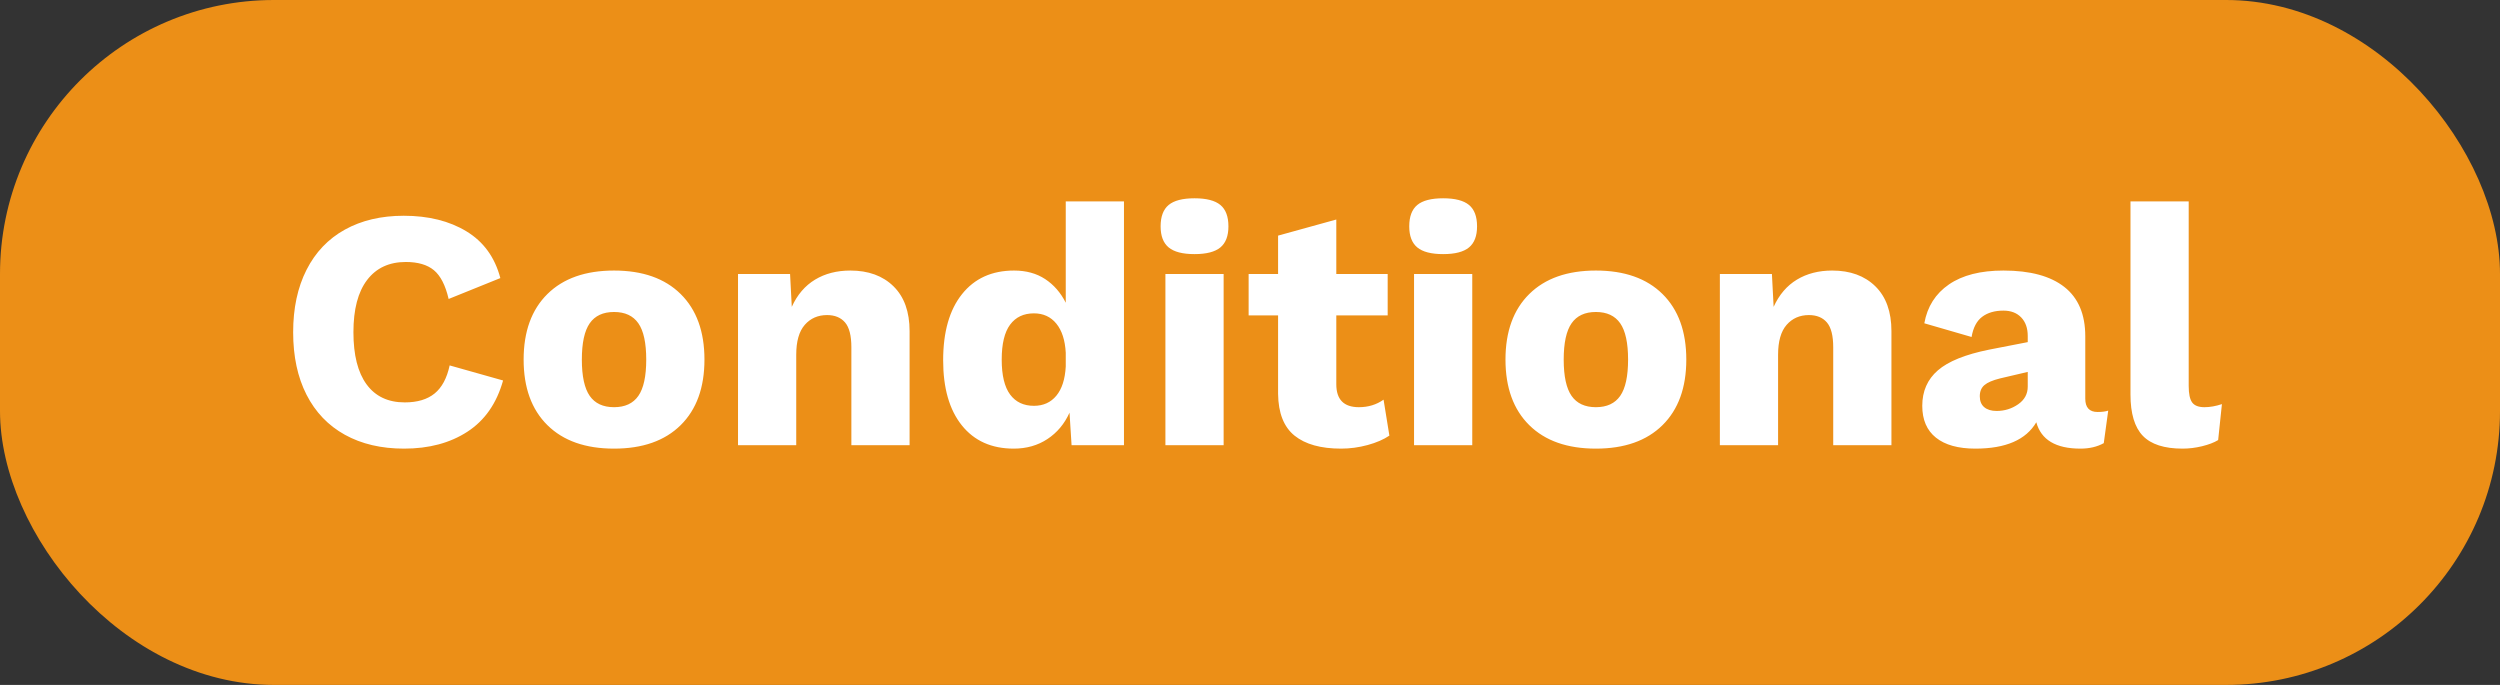 <?xml version="1.0" encoding="UTF-8"?>
<svg width="73px" height="20px" viewBox="0 0 73 20" version="1.1" xmlns="http://www.w3.org/2000/svg" xmlns:xlink="http://www.w3.org/1999/xlink">
    <rect x="0" y="0" width="73" height="20" fill="#333333" stroke="none"/>
    <!-- Generator: Sketch 54.1 (76490) - https://sketchapp.com -->
    <title>dictionary-conditional</title>
    <desc>Created with Sketch.</desc>
    <g id="Pages---Documentation" stroke="none" stroke-width="1" fill="none" fill-rule="evenodd">
        <g id="Documentation/Dictionary-details" transform="translate(-498, -1672)">
            <g id="content" transform="translate(30, 78)">
                <g id="Specimen" transform="translate(0, 1031)">
                    <g id="Table-Copy" transform="translate(0, 86)">
                        <g id="Field-row" transform="translate(0, 469)">
                            <g id="attribute" transform="translate(462, 0)">
                                <g id="dictionary-conditional" transform="translate(6, 8)">
                                    <rect id="Rectangle" fill="#EC8F17" x="0" y="0" width="73" height="20" rx="8"></rect>
                                    <path d="M14.69,11.11 C14.503,11.777 14.157,12.275 13.65,12.605 C13.143,12.935 12.527,13.1 11.8,13.1 C11.133,13.1 10.557,12.965 10.07,12.695 C9.583,12.425 9.21,12.035 8.95,11.525 C8.69,11.015 8.56,10.407 8.56,9.7 C8.56,9 8.69,8.393 8.95,7.88 C9.21,7.367 9.583,6.975 10.07,6.705 C10.557,6.435 11.13,6.3 11.79,6.3 C12.51,6.3 13.12,6.452 13.62,6.755 C14.12,7.058 14.45,7.513 14.61,8.12 L13.1,8.73 C13.007,8.33 12.863,8.05 12.67,7.89 C12.477,7.73 12.203,7.65 11.85,7.65 C11.363,7.65 10.987,7.825 10.72,8.175 C10.453,8.525 10.32,9.033 10.32,9.7 C10.32,10.367 10.448,10.875 10.705,11.225 C10.962,11.575 11.333,11.75 11.82,11.75 C12.187,11.75 12.477,11.663 12.69,11.49 C12.903,11.317 13.05,11.043 13.13,10.67 L14.69,11.11 Z M17.93,7.9 C18.763,7.9 19.412,8.128 19.875,8.585 C20.338,9.042 20.57,9.68 20.57,10.5 C20.57,11.32 20.338,11.958 19.875,12.415 C19.412,12.872 18.763,13.1 17.93,13.1 C17.097,13.1 16.448,12.872 15.985,12.415 C15.522,11.958 15.29,11.32 15.29,10.5 C15.29,9.68 15.522,9.042 15.985,8.585 C16.448,8.128 17.097,7.9 17.93,7.9 Z M17.93,9.11 C17.61,9.11 17.373,9.22 17.22,9.44 C17.067,9.66 16.99,10.013 16.99,10.5 C16.99,10.987 17.067,11.34 17.22,11.56 C17.373,11.78 17.61,11.89 17.93,11.89 C18.25,11.89 18.487,11.78 18.64,11.56 C18.793,11.34 18.87,10.987 18.87,10.5 C18.87,10.013 18.793,9.66 18.64,9.44 C18.487,9.22 18.25,9.11 17.93,9.11 Z M24.83,7.9 C25.357,7.9 25.777,8.053 26.09,8.36 C26.403,8.667 26.56,9.103 26.56,9.67 L26.56,13 L24.86,13 L24.86,10.14 C24.86,9.8 24.798,9.558 24.675,9.415 C24.552,9.272 24.377,9.2 24.15,9.2 C23.883,9.2 23.667,9.295 23.5,9.485 C23.333,9.675 23.25,9.967 23.25,10.36 L23.25,13 L21.55,13 L21.55,8 L23.07,8 L23.12,8.96 C23.28,8.607 23.507,8.342 23.8,8.165 C24.093,7.988 24.437,7.9 24.83,7.9 Z M32.82,5.88 L32.82,13 L31.29,13 L31.23,12.05 C31.083,12.377 30.868,12.633 30.585,12.82 C30.302,13.007 29.973,13.1 29.6,13.1 C28.953,13.1 28.448,12.873 28.085,12.42 C27.722,11.967 27.54,11.333 27.54,10.52 C27.54,9.693 27.723,9.05 28.09,8.59 C28.457,8.13 28.963,7.9 29.61,7.9 C29.963,7.9 30.267,7.983 30.52,8.15 C30.773,8.317 30.973,8.547 31.12,8.84 L31.12,5.88 L32.82,5.88 Z M30.19,11.85 C30.463,11.85 30.682,11.752 30.845,11.555 C31.008,11.358 31.1,11.073 31.12,10.7 L31.12,10.3 C31.1,9.933 31.008,9.65 30.845,9.45 C30.682,9.25 30.463,9.15 30.19,9.15 C29.89,9.15 29.658,9.26 29.495,9.48 C29.332,9.7 29.25,10.04 29.25,10.5 C29.25,10.96 29.332,11.3 29.495,11.52 C29.658,11.74 29.89,11.85 30.19,11.85 Z M34.88,7.42 C34.533,7.42 34.282,7.355 34.125,7.225 C33.968,7.095 33.89,6.89 33.89,6.61 C33.89,6.323 33.968,6.115 34.125,5.985 C34.282,5.855 34.533,5.79 34.88,5.79 C35.227,5.79 35.478,5.855 35.635,5.985 C35.792,6.115 35.87,6.323 35.87,6.61 C35.87,6.89 35.792,7.095 35.635,7.225 C35.478,7.355 35.227,7.42 34.88,7.42 Z M35.73,13 L34.03,13 L34.03,8 L35.73,8 L35.73,13 Z M40.57,12.72 C40.403,12.833 40.192,12.925 39.935,12.995 C39.678,13.065 39.42,13.1 39.16,13.1 C38.567,13.1 38.113,12.973 37.8,12.72 C37.487,12.467 37.327,12.06 37.32,11.5 L37.32,9.21 L36.46,9.21 L36.46,8 L37.32,8 L37.32,6.88 L39.02,6.41 L39.02,8 L40.52,8 L40.52,9.21 L39.02,9.21 L39.02,11.22 C39.02,11.667 39.24,11.89 39.68,11.89 C39.953,11.89 40.193,11.817 40.4,11.67 L40.57,12.72 Z M42.14,7.42 C41.793,7.42 41.542,7.355 41.385,7.225 C41.228,7.095 41.15,6.89 41.15,6.61 C41.15,6.323 41.228,6.115 41.385,5.985 C41.542,5.855 41.793,5.79 42.14,5.79 C42.487,5.79 42.738,5.855 42.895,5.985 C43.052,6.115 43.13,6.323 43.13,6.61 C43.13,6.89 43.052,7.095 42.895,7.225 C42.738,7.355 42.487,7.42 42.14,7.42 Z M42.99,13 L41.29,13 L41.29,8 L42.99,8 L42.99,13 Z M46.6,7.9 C47.433,7.9 48.082,8.128 48.545,8.585 C49.008,9.042 49.24,9.68 49.24,10.5 C49.24,11.32 49.008,11.958 48.545,12.415 C48.082,12.872 47.433,13.1 46.6,13.1 C45.767,13.1 45.118,12.872 44.655,12.415 C44.192,11.958 43.96,11.32 43.96,10.5 C43.96,9.68 44.192,9.042 44.655,8.585 C45.118,8.128 45.767,7.9 46.6,7.9 Z M46.6,9.11 C46.28,9.11 46.043,9.22 45.89,9.44 C45.737,9.66 45.66,10.013 45.66,10.5 C45.66,10.987 45.737,11.34 45.89,11.56 C46.043,11.78 46.28,11.89 46.6,11.89 C46.92,11.89 47.157,11.78 47.31,11.56 C47.463,11.34 47.54,10.987 47.54,10.5 C47.54,10.013 47.463,9.66 47.31,9.44 C47.157,9.22 46.92,9.11 46.6,9.11 Z M53.5,7.9 C54.027,7.9 54.447,8.053 54.76,8.36 C55.073,8.667 55.23,9.103 55.23,9.67 L55.23,13 L53.53,13 L53.53,10.14 C53.53,9.8 53.468,9.558 53.345,9.415 C53.222,9.272 53.047,9.2 52.82,9.2 C52.553,9.2 52.337,9.295 52.17,9.485 C52.003,9.675 51.92,9.967 51.92,10.36 L51.92,13 L50.22,13 L50.22,8 L51.74,8 L51.79,8.96 C51.95,8.607 52.177,8.342 52.47,8.165 C52.763,7.988 53.107,7.9 53.5,7.9 Z M61.25,12.03 C61.377,12.03 61.48,12.017 61.56,11.99 L61.43,12.94 C61.237,13.047 61.01,13.1 60.75,13.1 C60.03,13.1 59.6,12.843 59.46,12.33 C59.16,12.843 58.567,13.1 57.68,13.1 C57.18,13.1 56.797,12.993 56.53,12.78 C56.263,12.567 56.13,12.257 56.13,11.85 C56.13,11.423 56.282,11.078 56.585,10.815 C56.888,10.552 57.387,10.35 58.08,10.21 L59.21,9.99 L59.21,9.81 C59.21,9.583 59.147,9.403 59.02,9.27 C58.893,9.137 58.72,9.07 58.5,9.07 C58.247,9.07 58.04,9.13 57.88,9.25 C57.72,9.37 57.617,9.567 57.57,9.84 L56.19,9.44 C56.277,8.953 56.517,8.575 56.91,8.305 C57.303,8.035 57.833,7.9 58.5,7.9 C59.28,7.9 59.873,8.06 60.28,8.38 C60.687,8.7 60.89,9.18 60.89,9.82 L60.89,11.64 C60.89,11.9 61.01,12.03 61.25,12.03 Z M58.3,12 C58.533,12 58.743,11.935 58.93,11.805 C59.117,11.675 59.21,11.503 59.21,11.29 L59.21,10.86 L58.4,11.05 C58.187,11.103 58.035,11.168 57.945,11.245 C57.855,11.322 57.81,11.43 57.81,11.57 C57.81,11.71 57.853,11.817 57.94,11.89 C58.027,11.963 58.147,12 58.3,12 Z M63.91,11.27 C63.91,11.497 63.943,11.657 64.01,11.75 C64.077,11.843 64.197,11.89 64.37,11.89 C64.53,11.89 64.7,11.86 64.88,11.8 L64.77,12.85 C64.65,12.923 64.493,12.983 64.3,13.03 C64.107,13.077 63.917,13.1 63.73,13.1 C63.197,13.1 62.81,12.975 62.57,12.725 C62.33,12.475 62.21,12.073 62.21,11.52 L62.21,5.88 L63.91,5.88 L63.91,11.27 Z" id="Conditional" fill="#FFFFFF" fill-rule="nonzero"></path>
                                </g>
                            </g>
                        </g>
                    </g>
                </g>
            </g>
        </g>
    </g>
</svg>